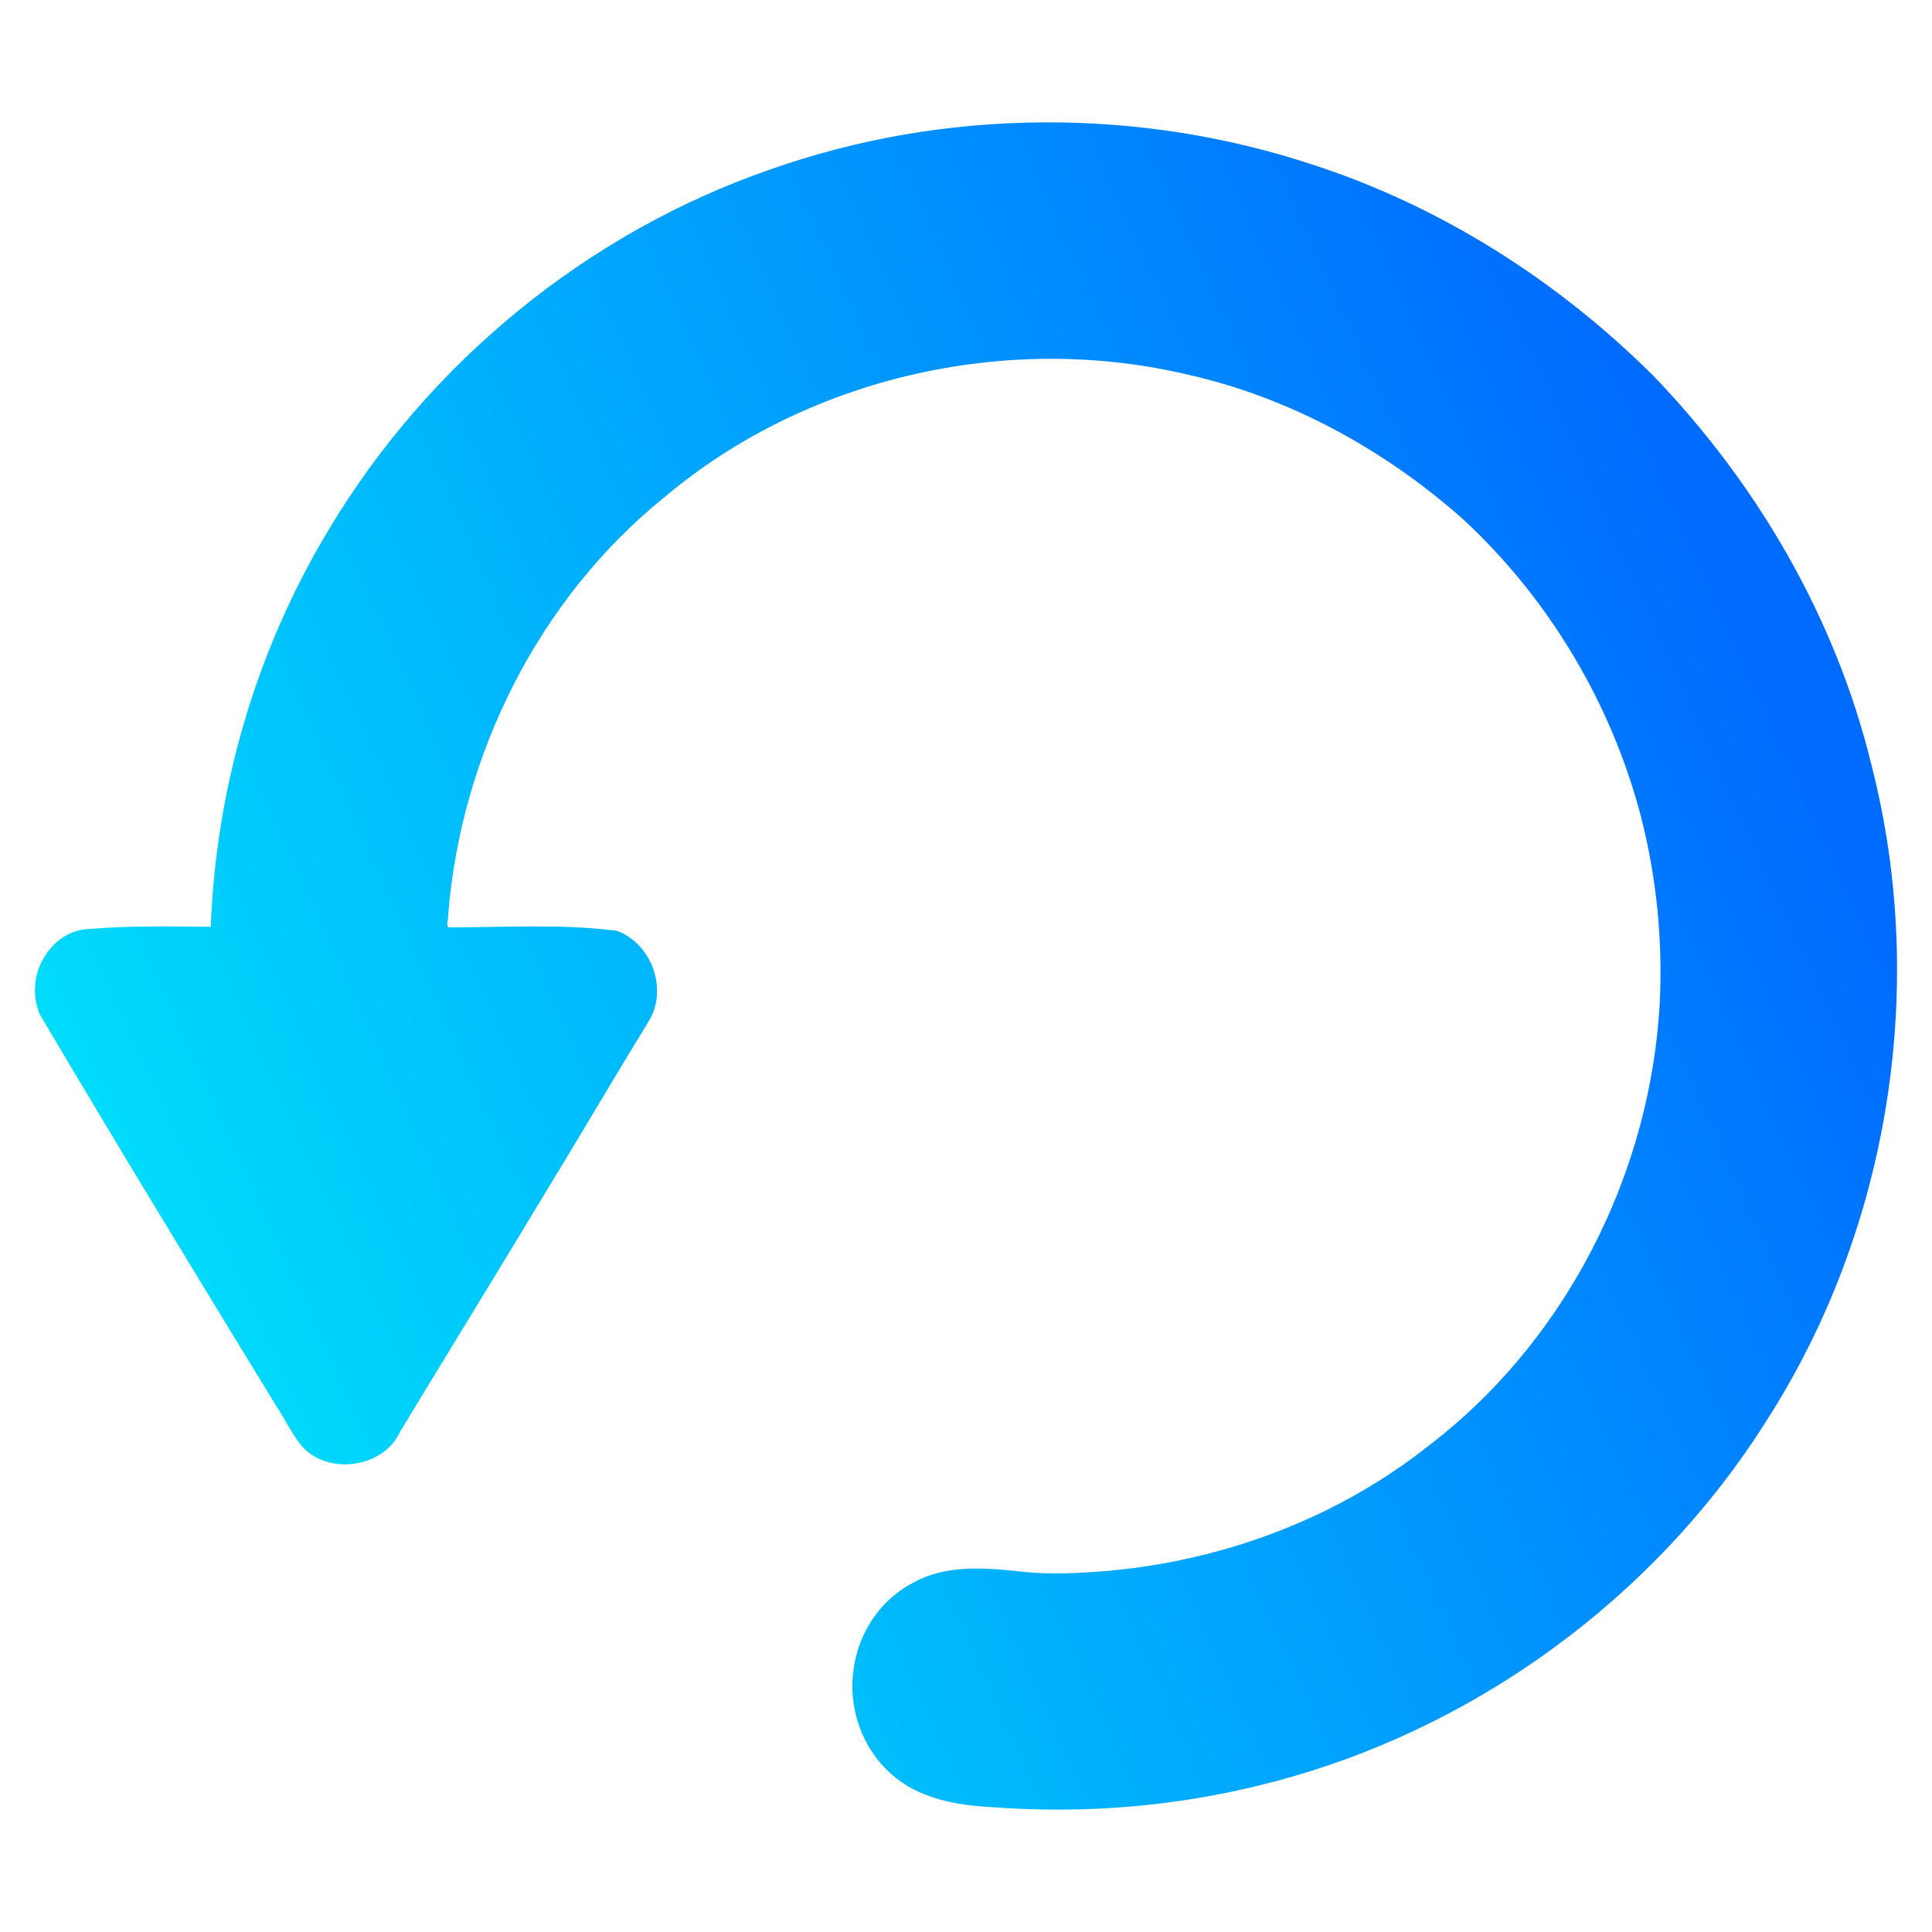 <?xml version="1.0" encoding="UTF-8" standalone="no"?>
<svg
   width="192"
   height="192"
   viewBox="0 0 192 192"
   fill="none"
   version="1.1"
   id="svg28"
   sodipodi:docname="revert.svg"
   inkscape:version="1.3.2 (091e20ef0f, 2023-11-25, custom)"
   xmlns:inkscape="http://www.inkscape.org/namespaces/inkscape"
   xmlns:sodipodi="http://sodipodi.sourceforge.net/DTD/sodipodi-0.dtd"
   xmlns:xlink="http://www.w3.org/1999/xlink"
   xmlns="http://www.w3.org/2000/svg"
   xmlns:svg="http://www.w3.org/2000/svg">
  <sodipodi:namedview
     id="namedview30"
     pagecolor="#ffffff"
     bordercolor="#666666"
     borderopacity="1.0"
     inkscape:pageshadow="2"
     inkscape:pageopacity="0.0"
     inkscape:pagecheckerboard="0"
     showgrid="false"
     inkscape:zoom="3.3229167"
     inkscape:cx="94.344827"
     inkscape:cy="152.72727"
     inkscape:current-layer="svg28"
     inkscape:showpageshadow="2"
     inkscape:deskcolor="#d1d1d1" />
  <defs
     id="defs26">
    <linearGradient
       id="linearGradient4"
       x1="8.997"
       y1="95.521"
       x2="182.025"
       y2="95.521"
       gradientUnits="userSpaceOnUse">
      <stop
         id="stop3"
         style="stop-color:#00f1fa;stop-opacity:1" />
      <stop
         offset="1"
         id="stop4"
         style="stop-color:#006cff;stop-opacity:1" />
    </linearGradient>
    <linearGradient
       id="paint0_linear"
       x1="8.997"
       y1="95.521"
       x2="182.025"
       y2="95.521"
       gradientUnits="userSpaceOnUse">
      <stop
         id="stop6"
         style="stop-color:#00f1fa;stop-opacity:1" />
      <stop
         offset="0.987"
         id="stop8"
         style="stop-color:#006cff;stop-opacity:1" />
    </linearGradient>
    <linearGradient
       id="paint1_linear"
       x1="8.997"
       y1="95.521"
       x2="182.025"
       y2="95.521"
       gradientUnits="userSpaceOnUse">
      <stop
         id="stop11"
         style="stop-color:#00e0ff;stop-opacity:1" />
      <stop
         offset="0.987"
         id="stop13"
         style="stop-color:#9900ff;stop-opacity:1" />
    </linearGradient>
    <linearGradient
       id="paint2_linear"
       x1="35.516"
       y1="93.625"
       x2="142.882"
       y2="93.625"
       gradientUnits="userSpaceOnUse">
      <stop
         id="stop16"
         style="stop-color:#00e0ff;stop-opacity:1" />
      <stop
         offset="0.987"
         id="stop18"
         style="stop-color:#9900ff;stop-opacity:1" />
    </linearGradient>
    <linearGradient
       id="paint3_linear"
       x1="35.516"
       y1="93.625"
       x2="142.882"
       y2="93.625"
       gradientUnits="userSpaceOnUse">
      <stop
         id="stop21"
         style="stop-color:#00e0ff;stop-opacity:1" />
      <stop
         offset="0.987"
         id="stop23"
         style="stop-color:#9900ff;stop-opacity:1" />
    </linearGradient>
    <linearGradient
       id="_lgradient_38"
       x1="1"
       y1="0.5"
       x2="5.6007235e-07"
       y2="1"
       gradientTransform="matrix(176.032,0,0,175.759,7.984,8.121)"
       gradientUnits="userSpaceOnUse"
       xlink:href="#paint0_linear">
      <stop
         offset="0"
         stop-opacity="1"
         style="stop-color:#006cff;stop-opacity:1;"
         id="stop1" />
      <stop
         offset="1"
         stop-opacity="1"
         style="stop-color:#00f1fa;stop-opacity:1;"
         id="stop2" />
    </linearGradient>
    <linearGradient
       id="paint1_linear-3"
       x1="8.386"
       y1="175.395"
       x2="184.418"
       y2="96.322"
       gradientUnits="userSpaceOnUse"
       gradientTransform="translate(-0.402,-0.409)">
      <stop
         id="stop4-6"
         offset="0"
         style="stop-color:#00f1fa;stop-opacity:1;" />
      <stop
         offset="1"
         id="stop5"
         style="stop-color:#006cff;stop-opacity:1;" />
    </linearGradient>
    <linearGradient
       inkscape:collect="always"
       xlink:href="#paint1_linear-3"
       id="linearGradient5"
       gradientUnits="userSpaceOnUse"
       gradientTransform="translate(-0.402,-0.409)"
       x1="3.877"
       y1="180.248"
       x2="188.929"
       y2="96.407" />
  </defs>
  <path
     id="path3"
     style="fill:url(#linearGradient5);stroke-width:6.124"
     d="m 3.481,98.206 c 0.053,-2.849 2.276,-5.724 5.239,-5.872 4.066,-0.35 8.152,-0.271 12.228,-0.231 0.515,-13.906 4.578,-27.67 11.79,-39.578 9.881,-16.48 25.62,-29.394 43.795,-35.68 17.31,-6.121 36.639,-6.223 54.053,-0.439 12.679,4.136 24.221,11.499 33.663,20.879 10.389,10.768 18.191,24.159 21.736,38.741 5.618,21.883 1.825,46.028 -10.371,65.064 -11.196,17.842 -29.456,31.079 -49.888,36.196 -8.783,2.235 -17.926,2.987 -26.961,2.319 -3.636,-0.186 -7.556,-0.827 -10.311,-3.417 -2.842,-2.558 -4.188,-6.563 -3.62,-10.327 0.467,-3.58 2.672,-6.915 5.91,-8.567 3.181,-1.789 6.972,-1.509 10.466,-1.14 3.035,0.365 6.101,0.191 9.137,-0.063 0.564,-0.062 1.468,-0.149 2.159,-0.241 10.174,-1.304 20.075,-5.105 28.296,-11.274 0.36,-0.273 1.01,-0.774 1.483,-1.138 12.527,-9.695 20.609,-24.702 22.376,-40.391 0.111,-0.981 0.222,-2.222 0.278,-3.312 0.319,-6.251 -0.314,-12.558 -1.871,-18.62 -2.943,-11.22 -9.121,-21.587 -17.627,-29.476 -7.875,-7.004 -17.429,-12.234 -27.761,-14.491 -17.862,-4.12 -37.59,0.415 -51.639,12.256 -12.482,10.074 -20.208,25.533 -21.497,41.455 0.086,0.441 -0.432,1.465 0.312,1.299 5.48,-1.96e-4 11.004,-0.36 16.449,0.347 3.427,1.231 5.085,5.763 3.215,8.899 -3.421,5.575 -6.724,11.227 -10.133,16.812 -4.841,8.045 -9.767,16.041 -14.629,24.071 -1.624,3.541 -6.936,4.342 -9.625,1.581 -1.1,-1.257 -1.79,-2.816 -2.715,-4.201 -7.897,-12.915 -15.772,-25.844 -23.475,-38.876 -0.329,-0.82 -0.505,-1.698 -0.463,-2.584 z" />
</svg>
